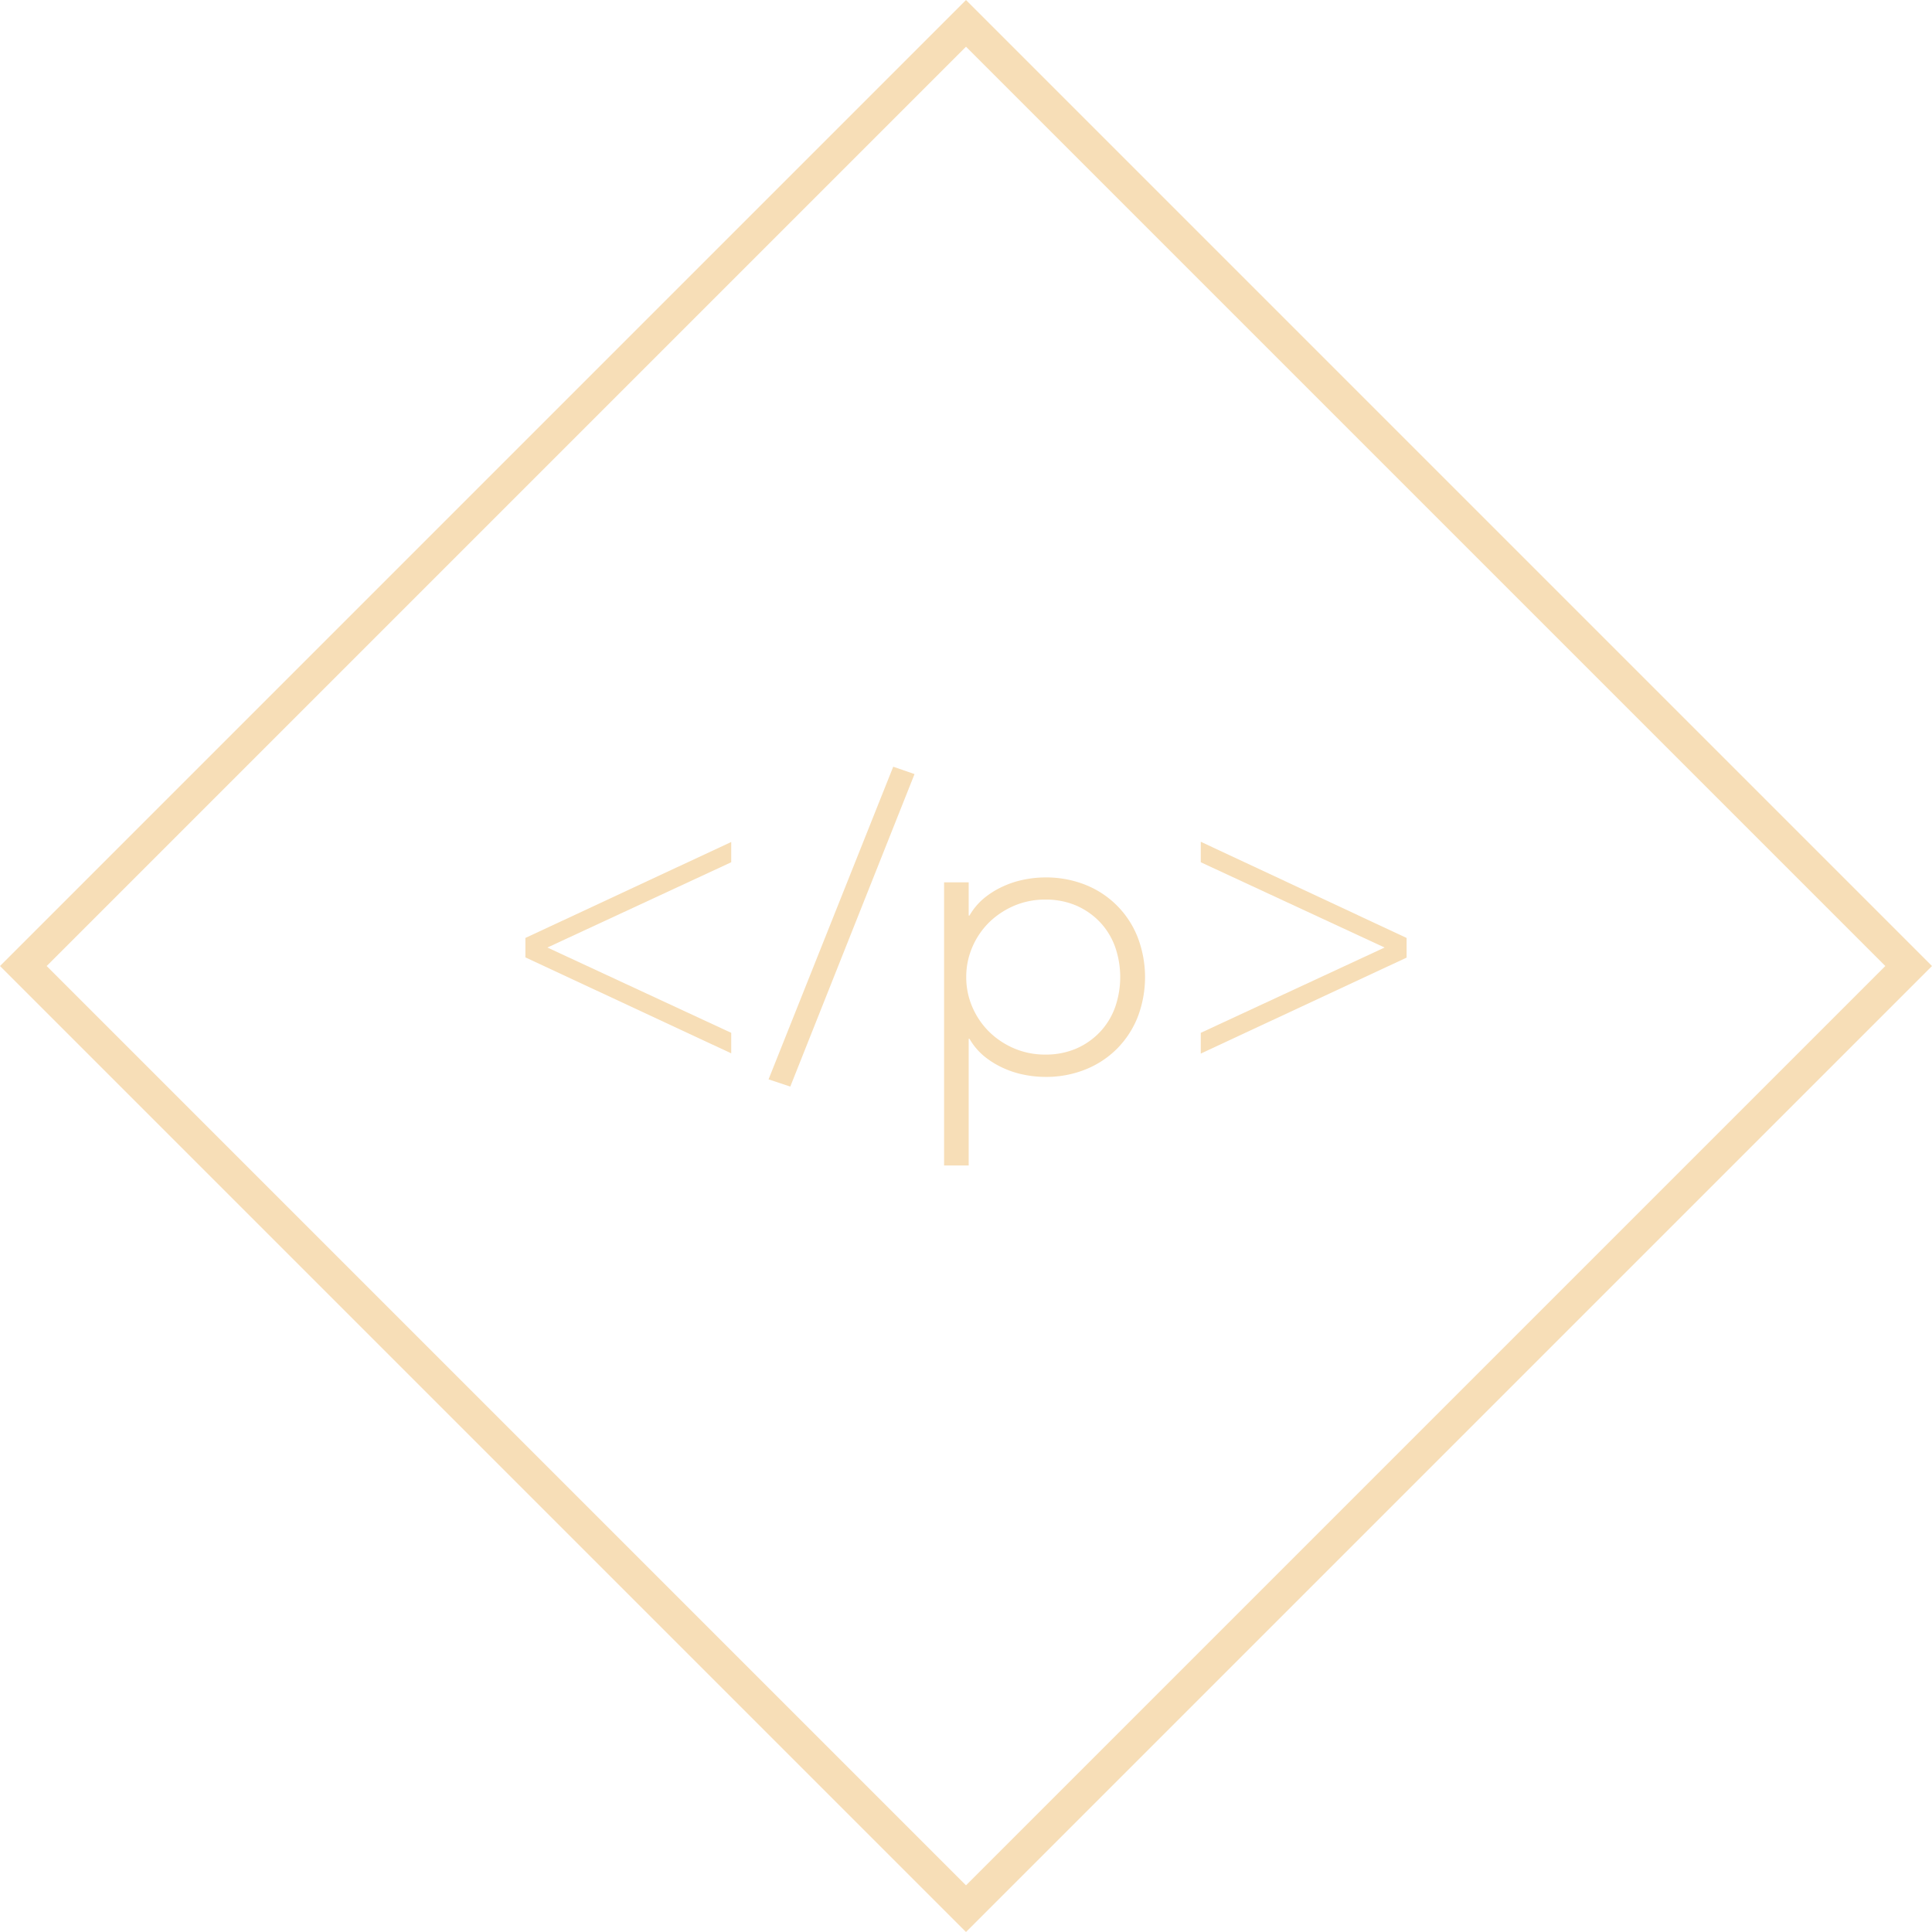 <svg id="Ebene_1" data-name="Ebene 1" xmlns="http://www.w3.org/2000/svg" viewBox="0 0 409.9 409.9"><defs><style>.cls-1{fill:none;stroke:#f7deb7;stroke-miterlimit:10;stroke-width:7px;}.cls-2{fill:#f7deb7;}</style></defs><rect class="cls-1" x="63.53" y="63.53" width="282.84" height="282.84" transform="translate(204.95 -84.89) rotate(45)"/><path class="cls-2" d="M155.14,182.94l-39,18.09,39,18.1v4.35l-43.67-20.36V199l43.67-20.36Z"/><path class="cls-2" d="M189.51,162.67l4.52,1.56-26.36,66.3L163.06,229Z"/><path class="cls-2" d="M200.3,187.2h5.22v7.05h.17a13.58,13.58,0,0,1,3-3.61,17.94,17.94,0,0,1,4-2.52,19.79,19.79,0,0,1,4.48-1.48,23,23,0,0,1,4.61-.48,22.5,22.5,0,0,1,8.49,1.56,19.7,19.7,0,0,1,11.09,11.1,23.69,23.69,0,0,1,0,17,20,20,0,0,1-4.39,6.7,19.84,19.84,0,0,1-6.7,4.39,22.31,22.31,0,0,1-8.49,1.57,23,23,0,0,1-4.61-.48,19.79,19.79,0,0,1-4.48-1.48,18.31,18.31,0,0,1-4-2.52,13.74,13.74,0,0,1-3-3.61h-.17v26.88H200.3ZM205,207.3a15.85,15.85,0,0,0,1.31,6.39,16.51,16.51,0,0,0,3.56,5.22,17.18,17.18,0,0,0,5.31,3.53,16.59,16.59,0,0,0,6.61,1.3,16.26,16.26,0,0,0,6.62-1.3,15.32,15.32,0,0,0,5-3.53,15.08,15.08,0,0,0,3.18-5.22,19.47,19.47,0,0,0,0-12.79,15.08,15.08,0,0,0-3.18-5.22,15.44,15.44,0,0,0-5-3.52,16.26,16.26,0,0,0-6.62-1.3,16.59,16.59,0,0,0-6.61,1.3,17.33,17.33,0,0,0-5.31,3.52,16.51,16.51,0,0,0-3.56,5.22A15.93,15.93,0,0,0,205,207.3Z"/><path class="cls-2" d="M254.76,219.13l39-18.1-39-18.09v-4.35L298.43,199v4.17l-43.67,20.36Z"/></svg>
